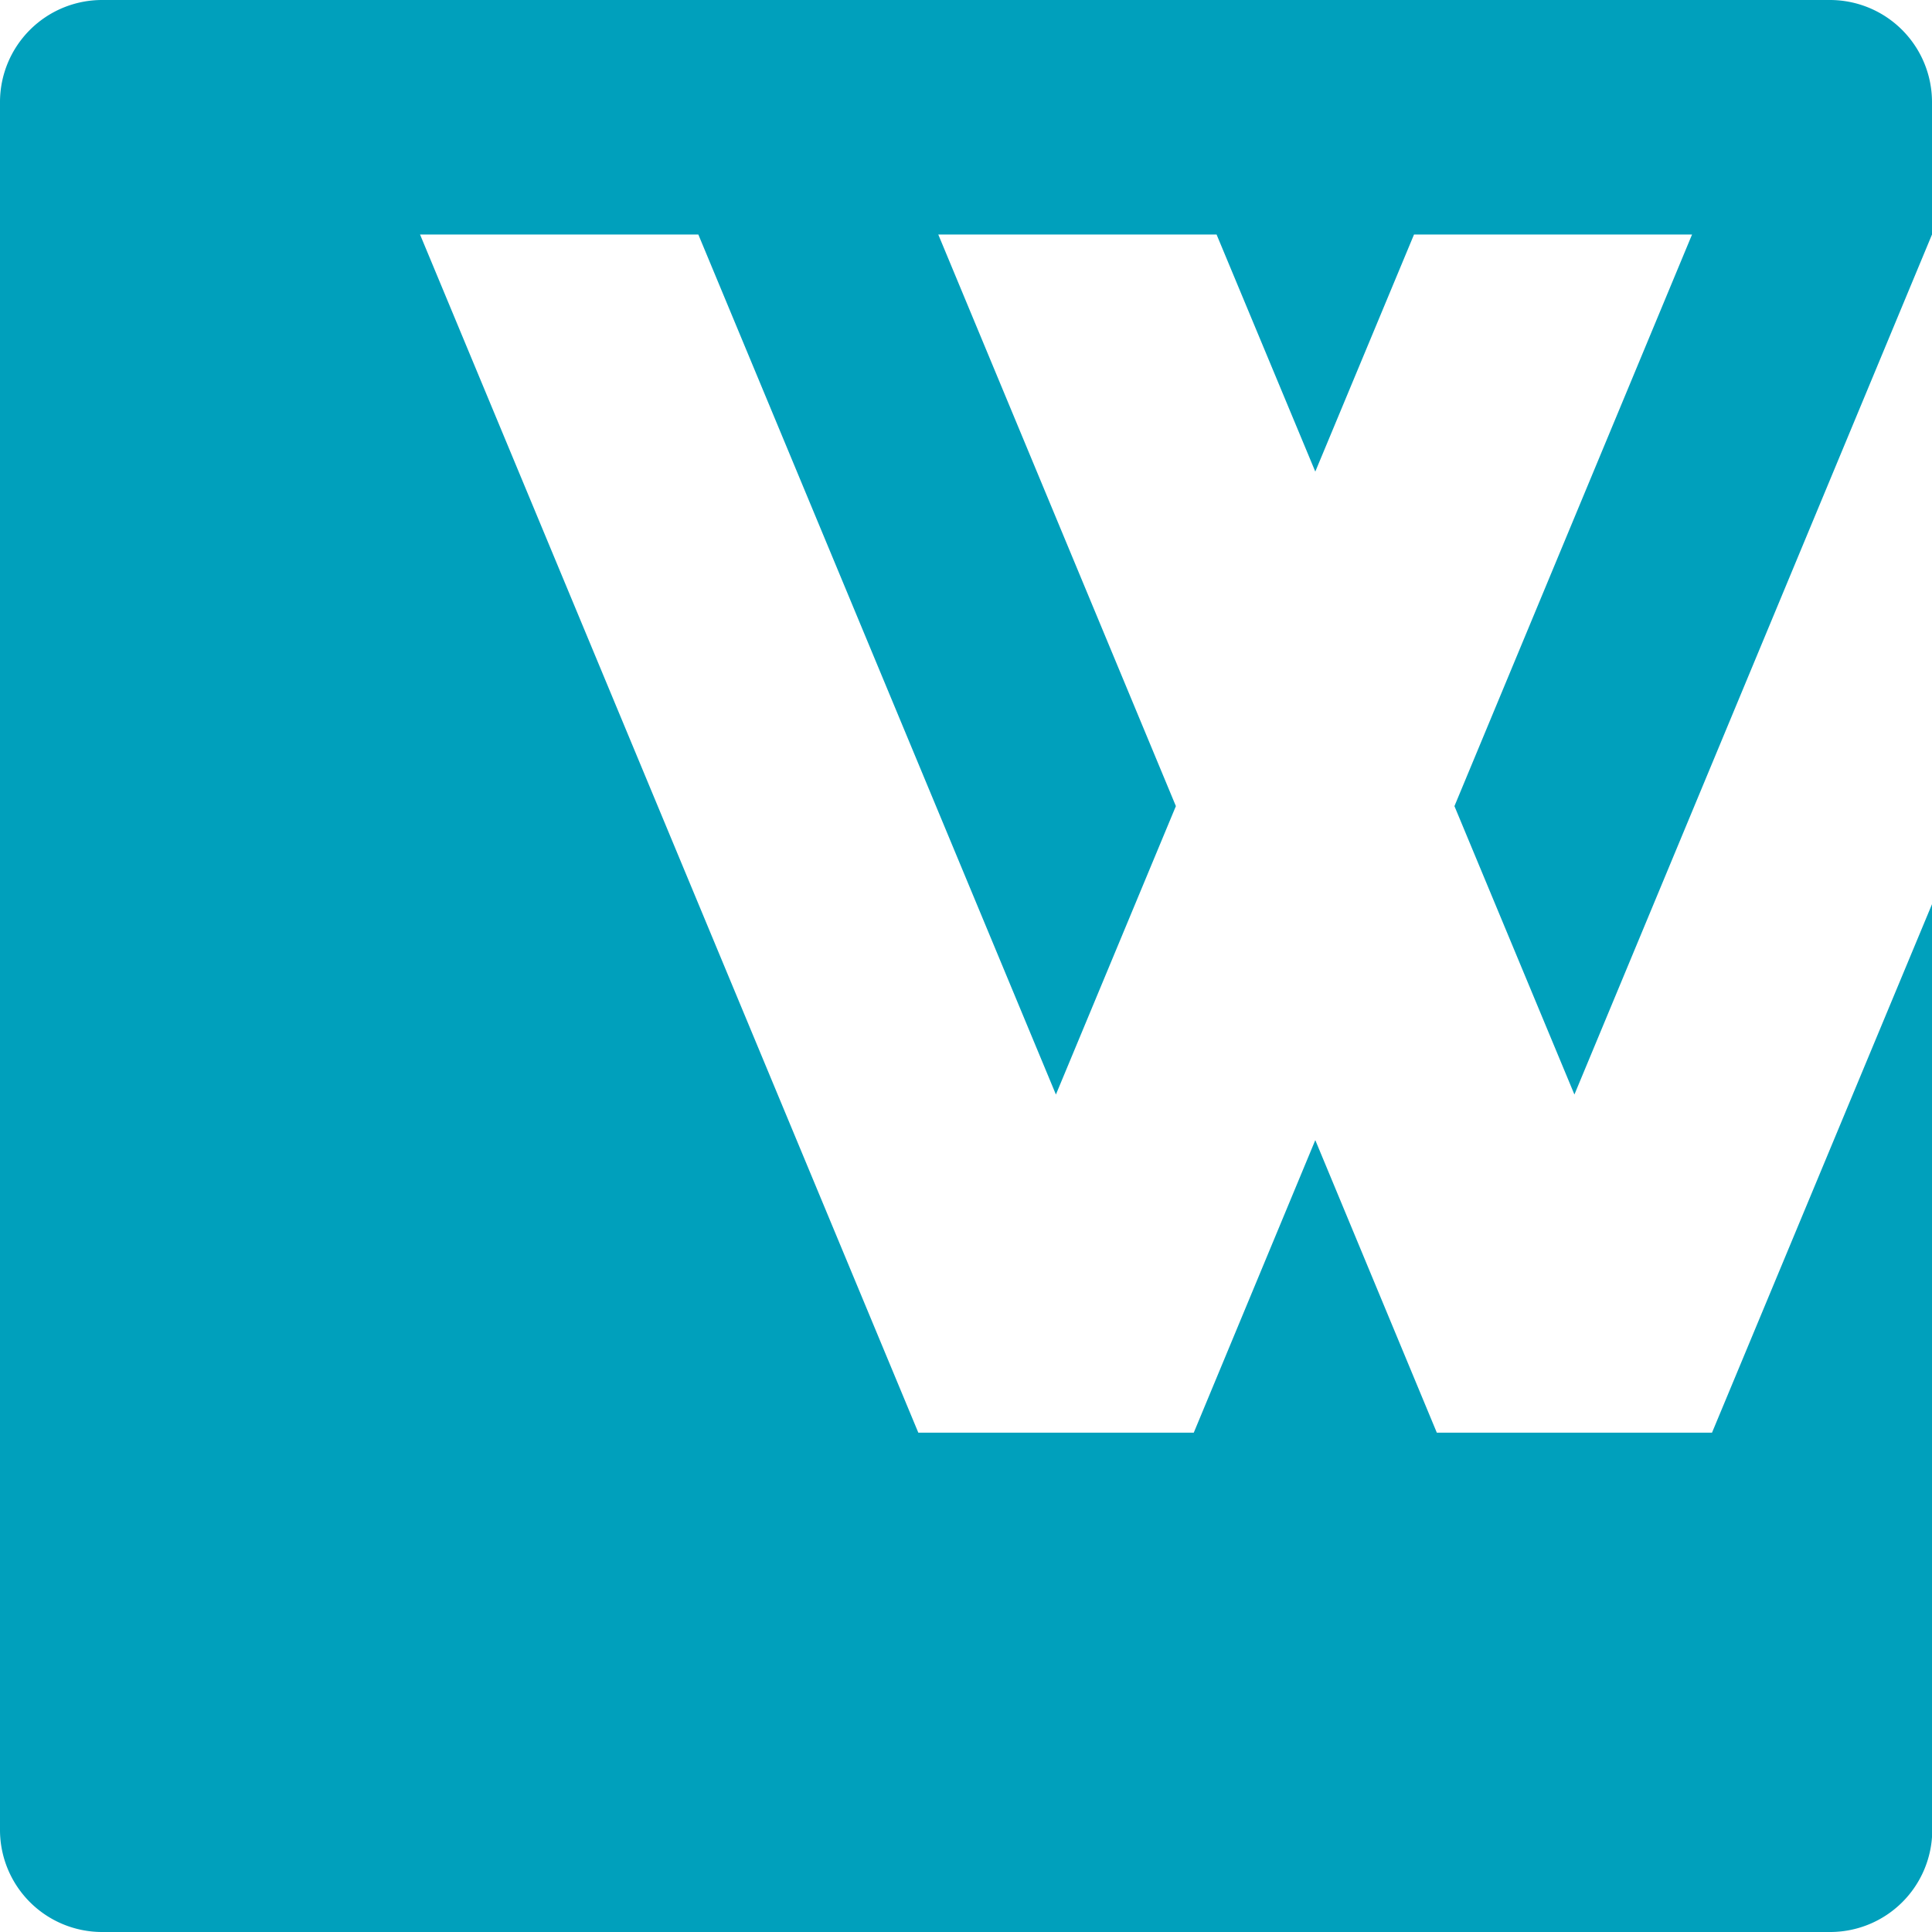 <svg xmlns="http://www.w3.org/2000/svg" viewBox="0 0 74.56 74.56"><defs><style>.cls-1{fill:#00a0bc;}</style></defs><title>wantedly</title><g id="レイヤー_2" data-name="レイヤー 2"><g id="レイヤー_1-2" data-name="レイヤー 1"><path class="cls-1" d="M66.07,55.29H55.45L50.76,44,46.07,55.29H35.44L16.21,9.05H26.95L40.75,42.24l4.63-11.13L36.21,9.05H46.95l3.81,9.15,3.81-9.15H65.3L56.13,31.11l4.63,11.13L74.56,9.05V3.93A3.94,3.94,0,0,0,70.64,0H3.93A3.94,3.94,0,0,0,0,3.94v66.7H0a3.94,3.94,0,0,0,3.94,3.92H70.63a3.94,3.94,0,0,0,3.94-3.92V34.87Z"/></g></g></svg>